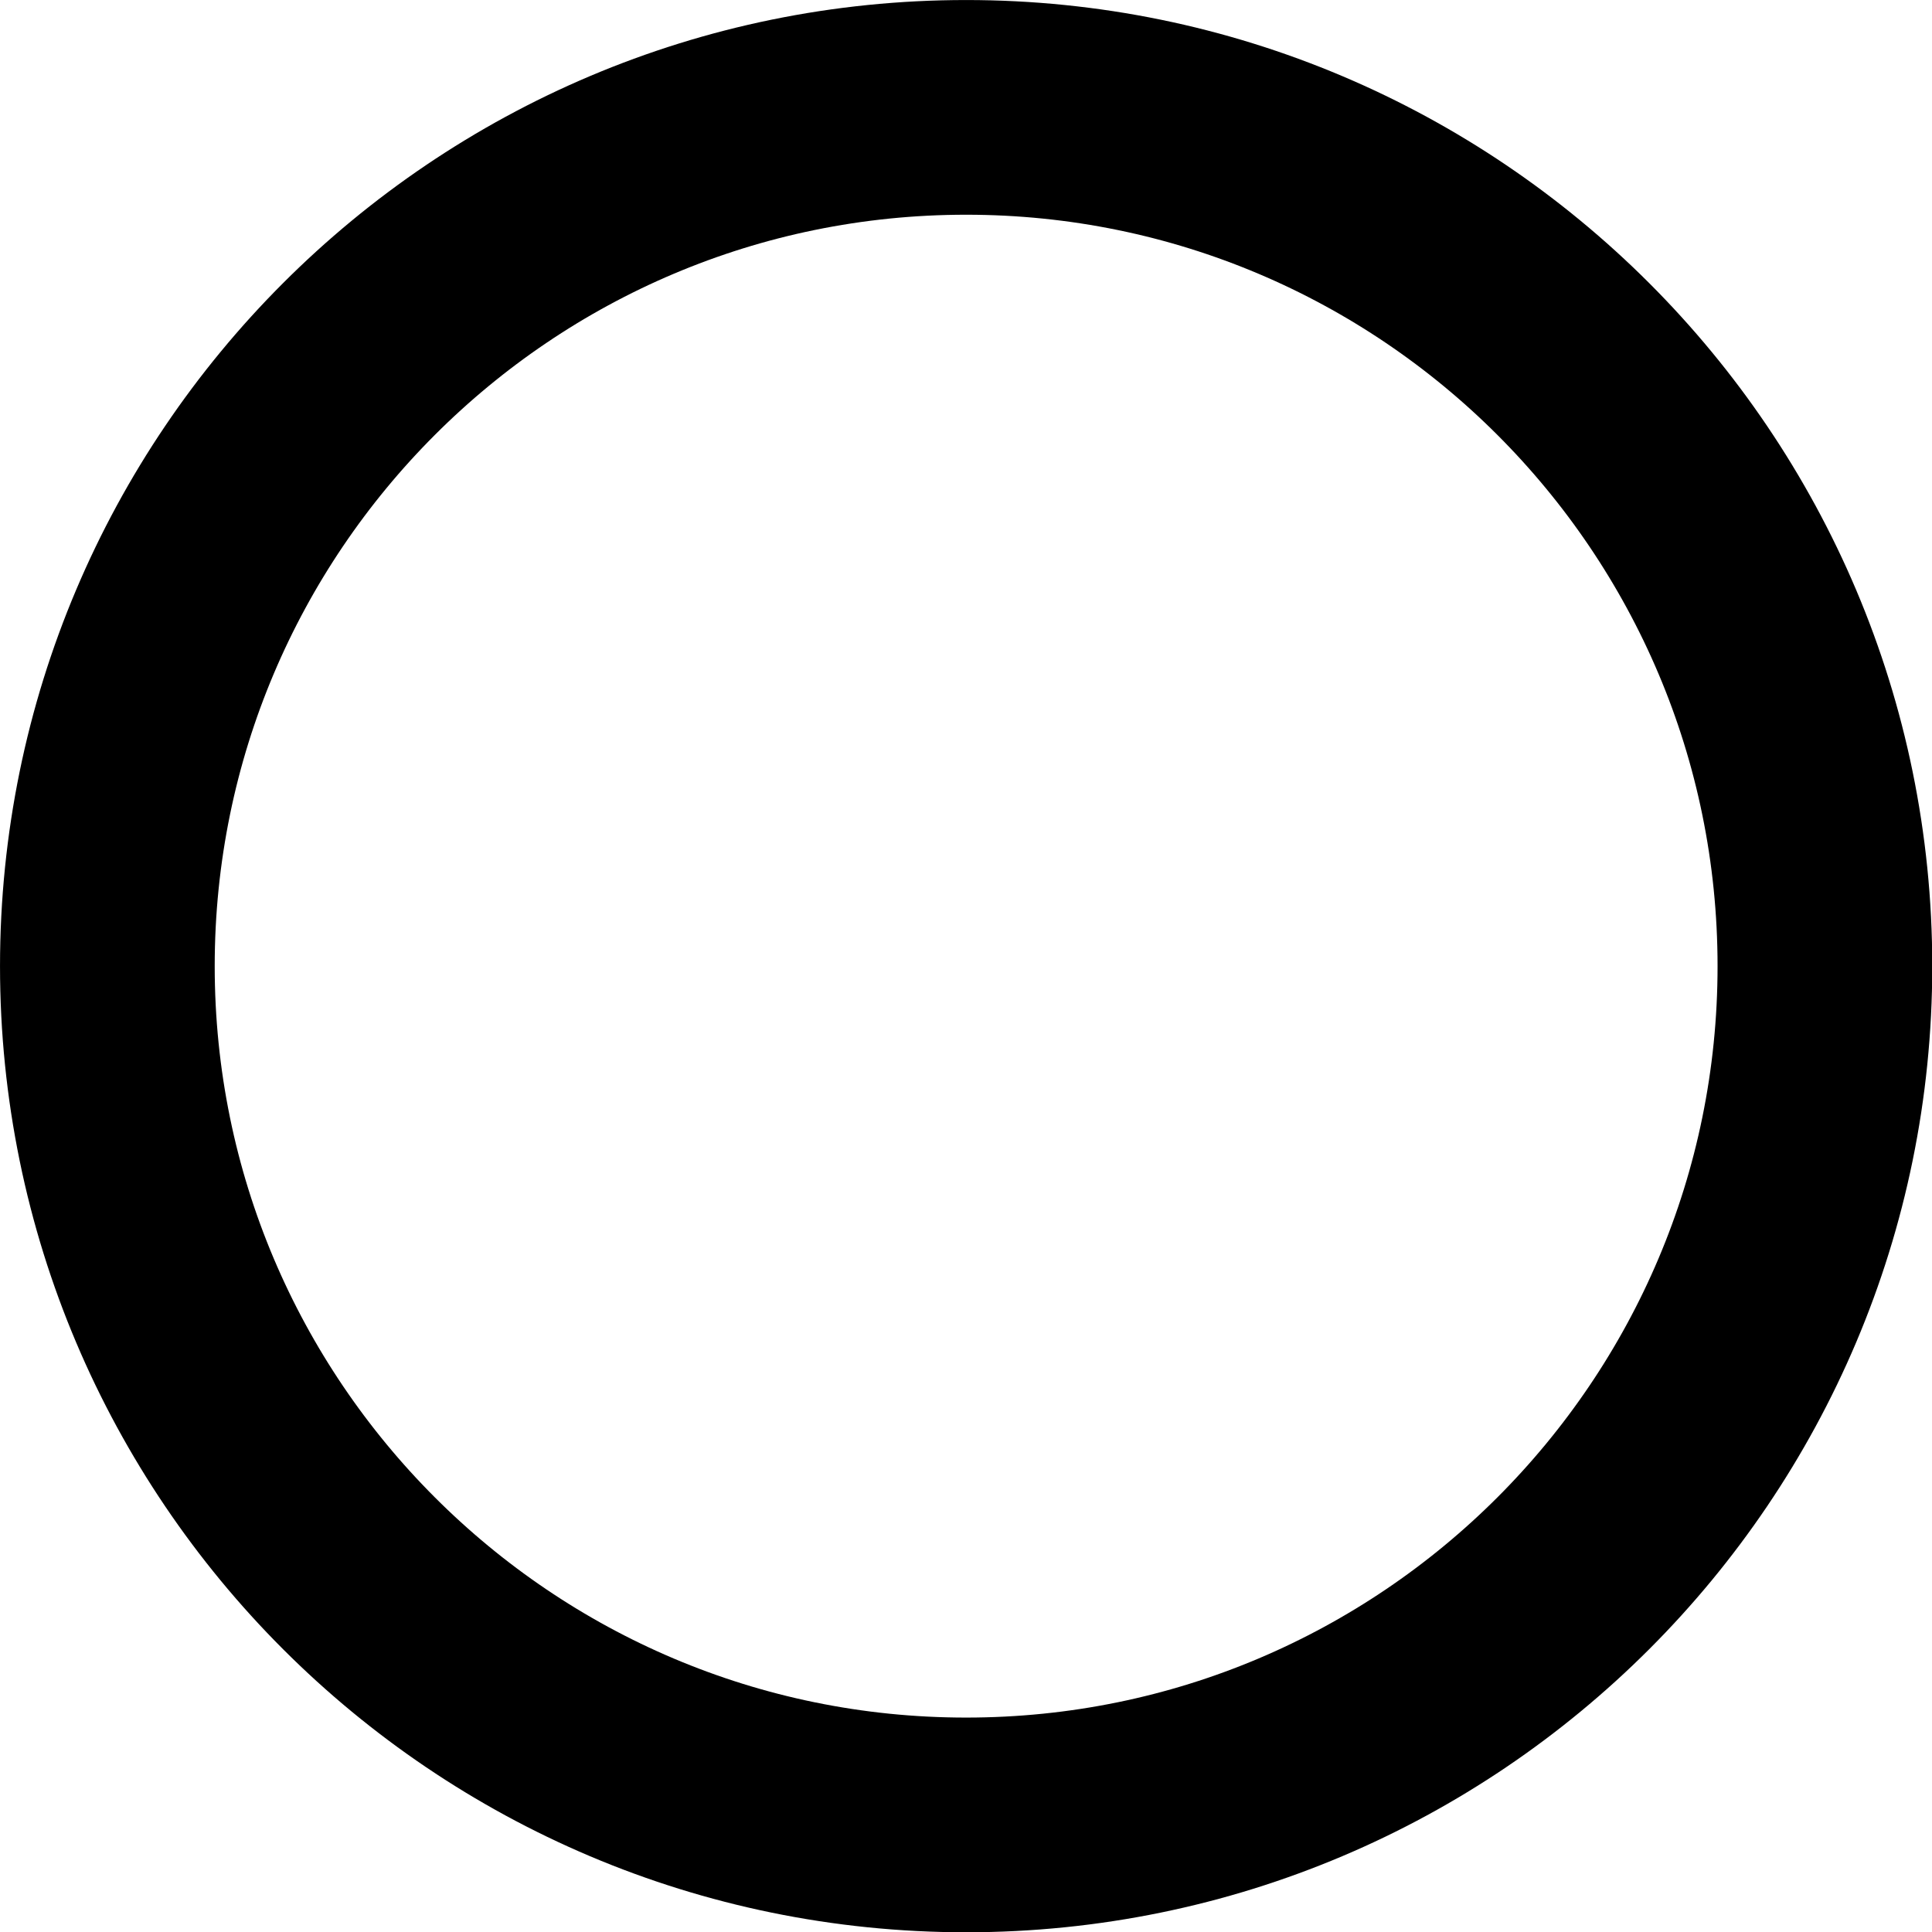 <?xml version="1.0" encoding="UTF-8" standalone="no"?>
<!-- Created with Inkscape (http://www.inkscape.org/) -->
<svg
   xmlns:dc="http://purl.org/dc/elements/1.1/"
   xmlns:cc="http://creativecommons.org/ns#"
   xmlns:rdf="http://www.w3.org/1999/02/22-rdf-syntax-ns#"
   xmlns:svg="http://www.w3.org/2000/svg"
   xmlns="http://www.w3.org/2000/svg"
   xmlns:sodipodi="http://sodipodi.sourceforge.net/DTD/sodipodi-0.dtd"
   xmlns:inkscape="http://www.inkscape.org/namespaces/inkscape"
   width="16"
   height="16"
   id="svg2"
   sodipodi:version="0.32"
   inkscape:version="0.46"
   version="1.0"
   sodipodi:docname="bullet.svg"
   inkscape:output_extension="org.inkscape.output.svg.inkscape">
  <defs
     id="defs4">
    <inkscape:perspective
       sodipodi:type="inkscape:persp3d"
       inkscape:vp_x="0 : 526.18109 : 1"
       inkscape:vp_y="0 : 1000 : 0"
       inkscape:vp_z="744.09448 : 526.18109 : 1"
       inkscape:persp3d-origin="372.04724 : 350.78739 : 1"
       id="perspective10" />
  </defs>
  <sodipodi:namedview
     id="base"
     pagecolor="#ffffff"
     bordercolor="#666666"
     borderopacity="1.0"
     gridtolerance="10000"
     guidetolerance="10"
     objecttolerance="10"
     inkscape:pageopacity="0.0"
     inkscape:pageshadow="2"
     inkscape:zoom="13.03125"
     inkscape:cx="-1.57947"
     inkscape:cy="7.102842"
     inkscape:document-units="px"
     inkscape:current-layer="layer1"
     showgrid="false"
     inkscape:window-width="903"
     inkscape:window-height="553"
     inkscape:window-x="187"
     inkscape:window-y="130" />
  <g
     inkscape:label="Layer 1"
     inkscape:groupmode="layer"
     id="layer1">
    <path
       transform="matrix(0.889,0,0,0.889,0.778,0.667)"
       style="fill:none;fill-opacity:0.847;stroke:#000000;stroke-width:2;stroke-linejoin:round;stroke-miterlimit:4;stroke-opacity:1"
       d="M 16.125,8.25 C 16.125,12.666 12.541,16.25 8.125,16.25 C 3.709,16.25 0.125,12.666 0.125,8.25 C 0.125,3.834 3.709,0.25 8.125,0.25 C 12.541,0.25 16.125,3.834 16.125,8.25 z"
       id="path2383" />
  </g>
</svg>
